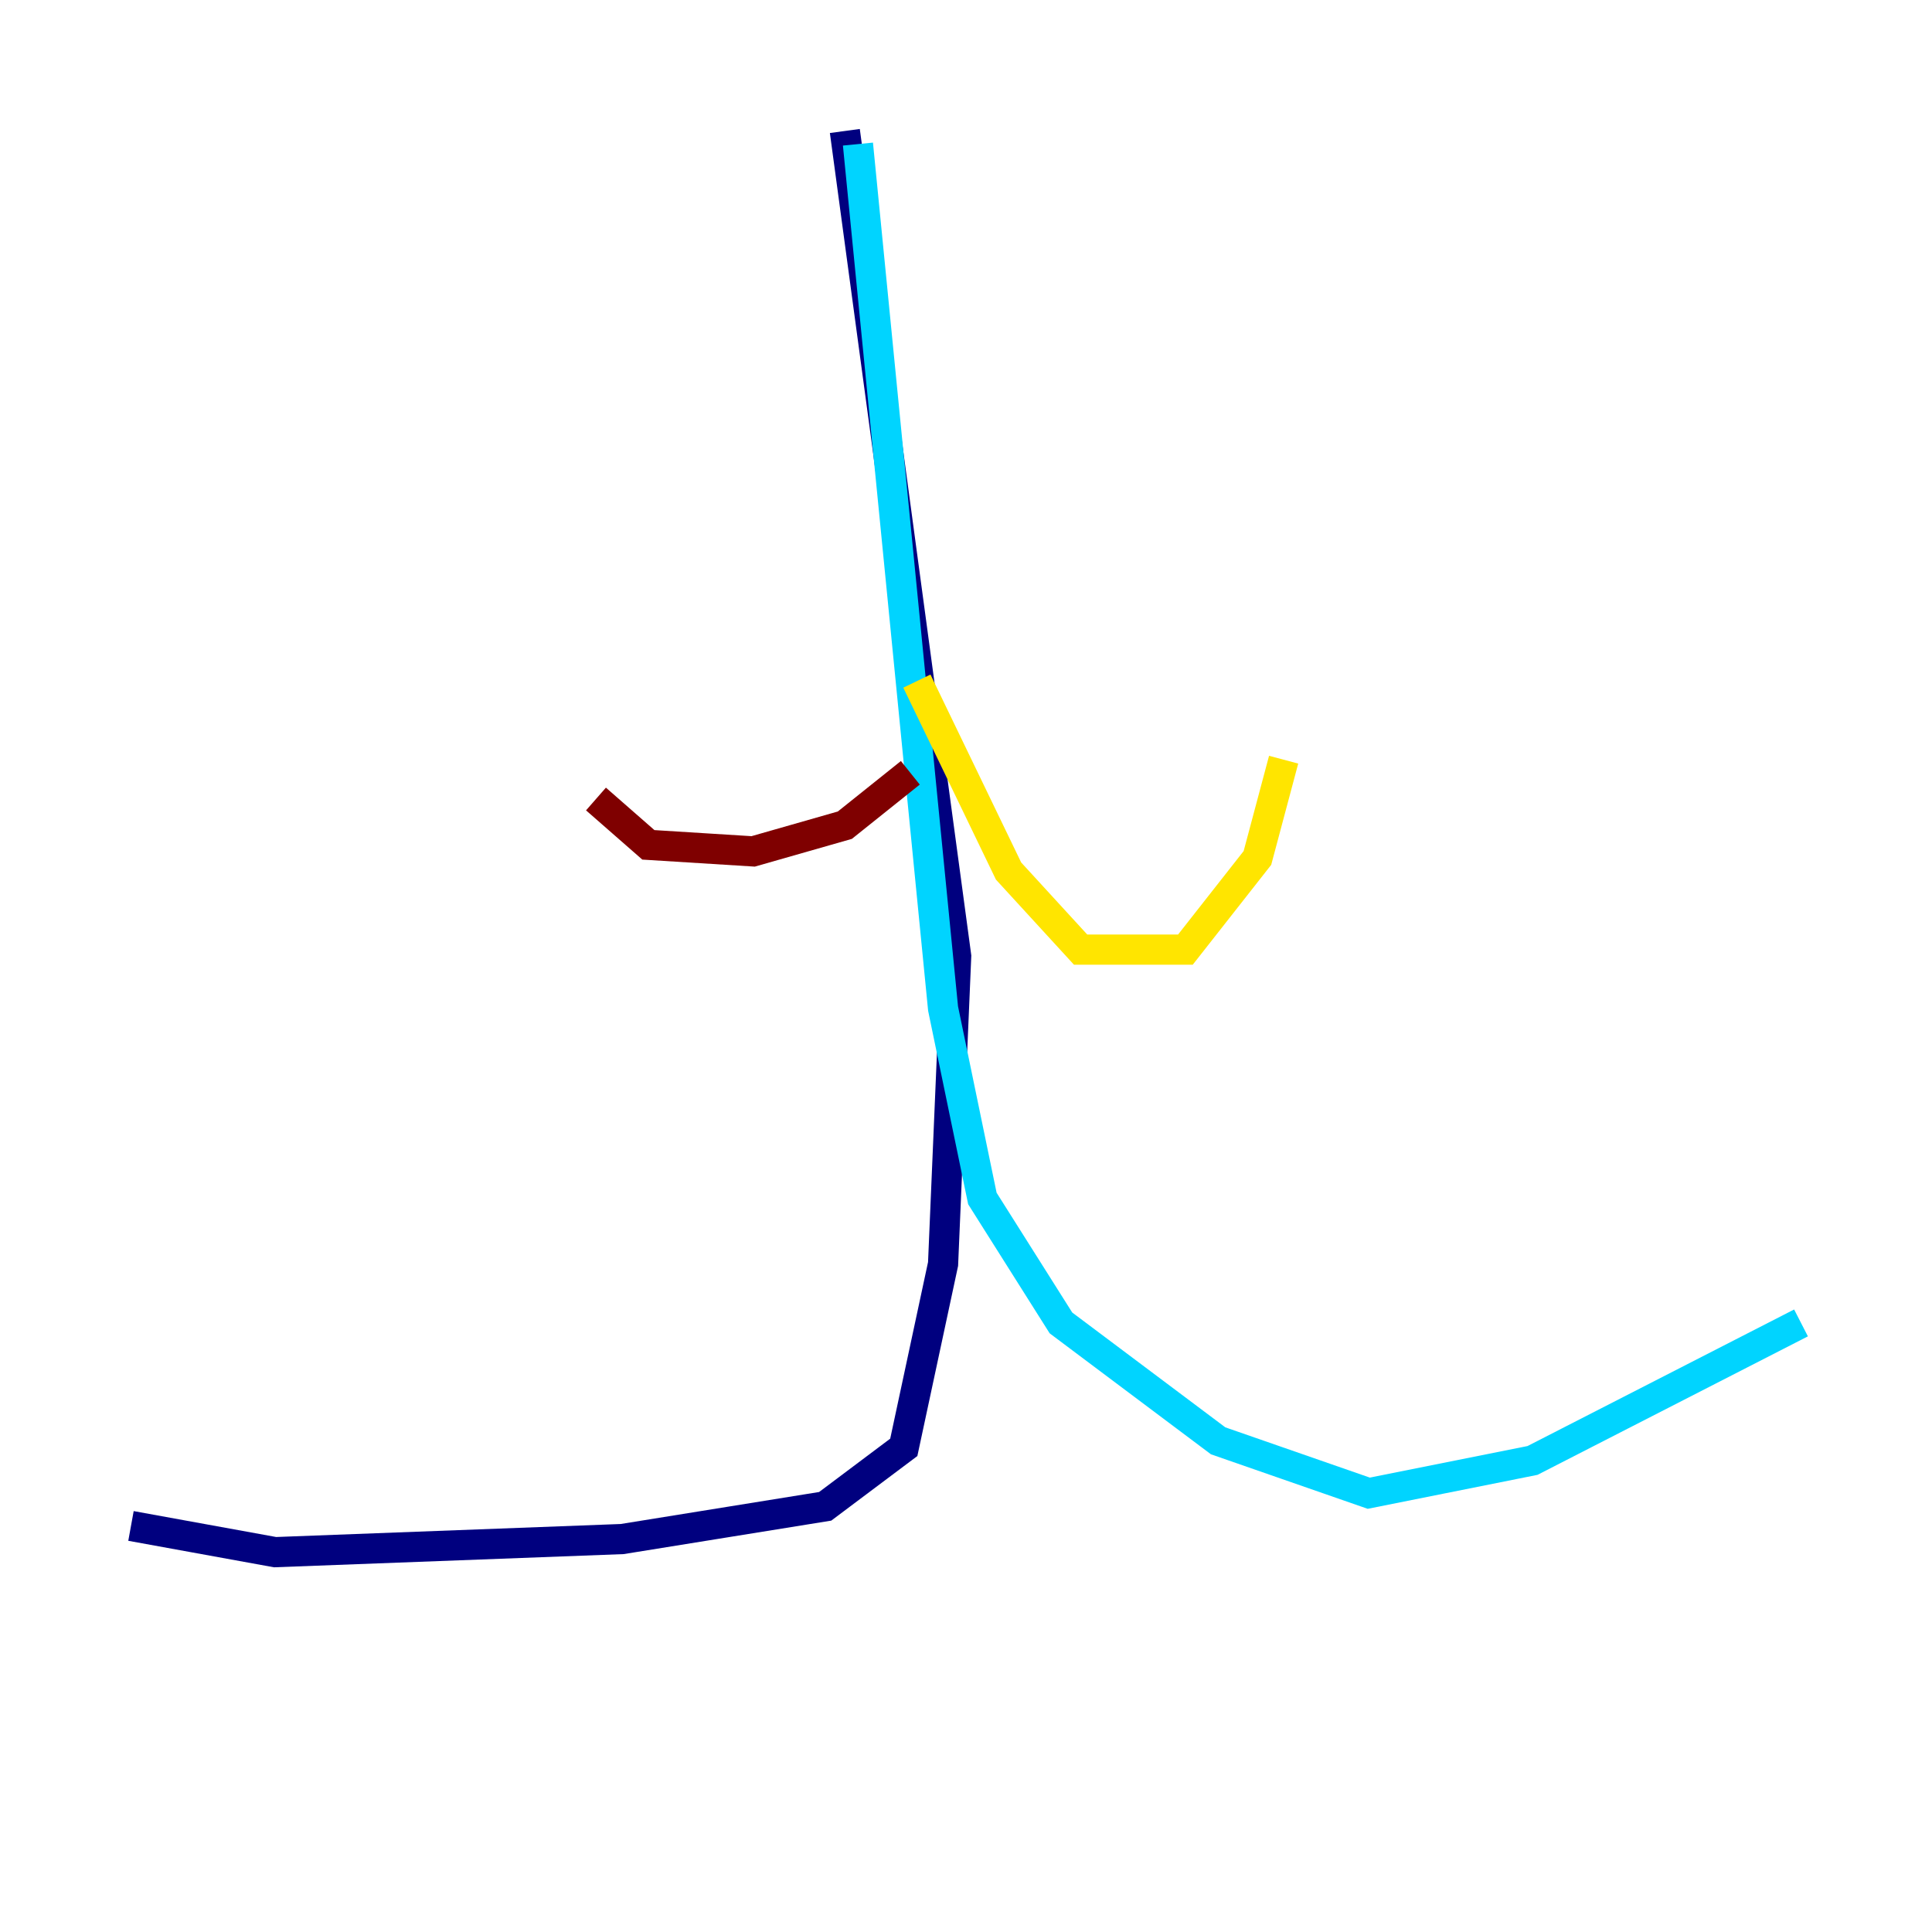 <?xml version="1.0" encoding="utf-8" ?>
<svg baseProfile="tiny" height="128" version="1.2" viewBox="0,0,128,128" width="128" xmlns="http://www.w3.org/2000/svg" xmlns:ev="http://www.w3.org/2001/xml-events" xmlns:xlink="http://www.w3.org/1999/xlink"><defs /><polyline fill="none" points="55.973,8.678 63.349,63.349 62.481,83.742 59.878,95.891 54.671,99.797 41.22,101.966 18.224,102.834 8.678,101.098" stroke="#00007f" stroke-width="2" /><polyline fill="none" points="56.841,9.546 62.481,66.82 65.085,79.403 70.291,87.647 80.705,95.458 90.685,98.929 101.532,96.759 119.322,87.647" stroke="#00d4ff" stroke-width="2" /><polyline fill="none" points="60.746,45.125 66.82,57.709 71.593,62.915 78.536,62.915 83.308,56.841 85.044,50.332" stroke="#ffe500" stroke-width="2" /><polyline fill="none" points="60.312,51.2 55.973,54.671 49.898,56.407 42.956,55.973 39.485,52.936" stroke="#7f0000" stroke-width="2" /></svg>